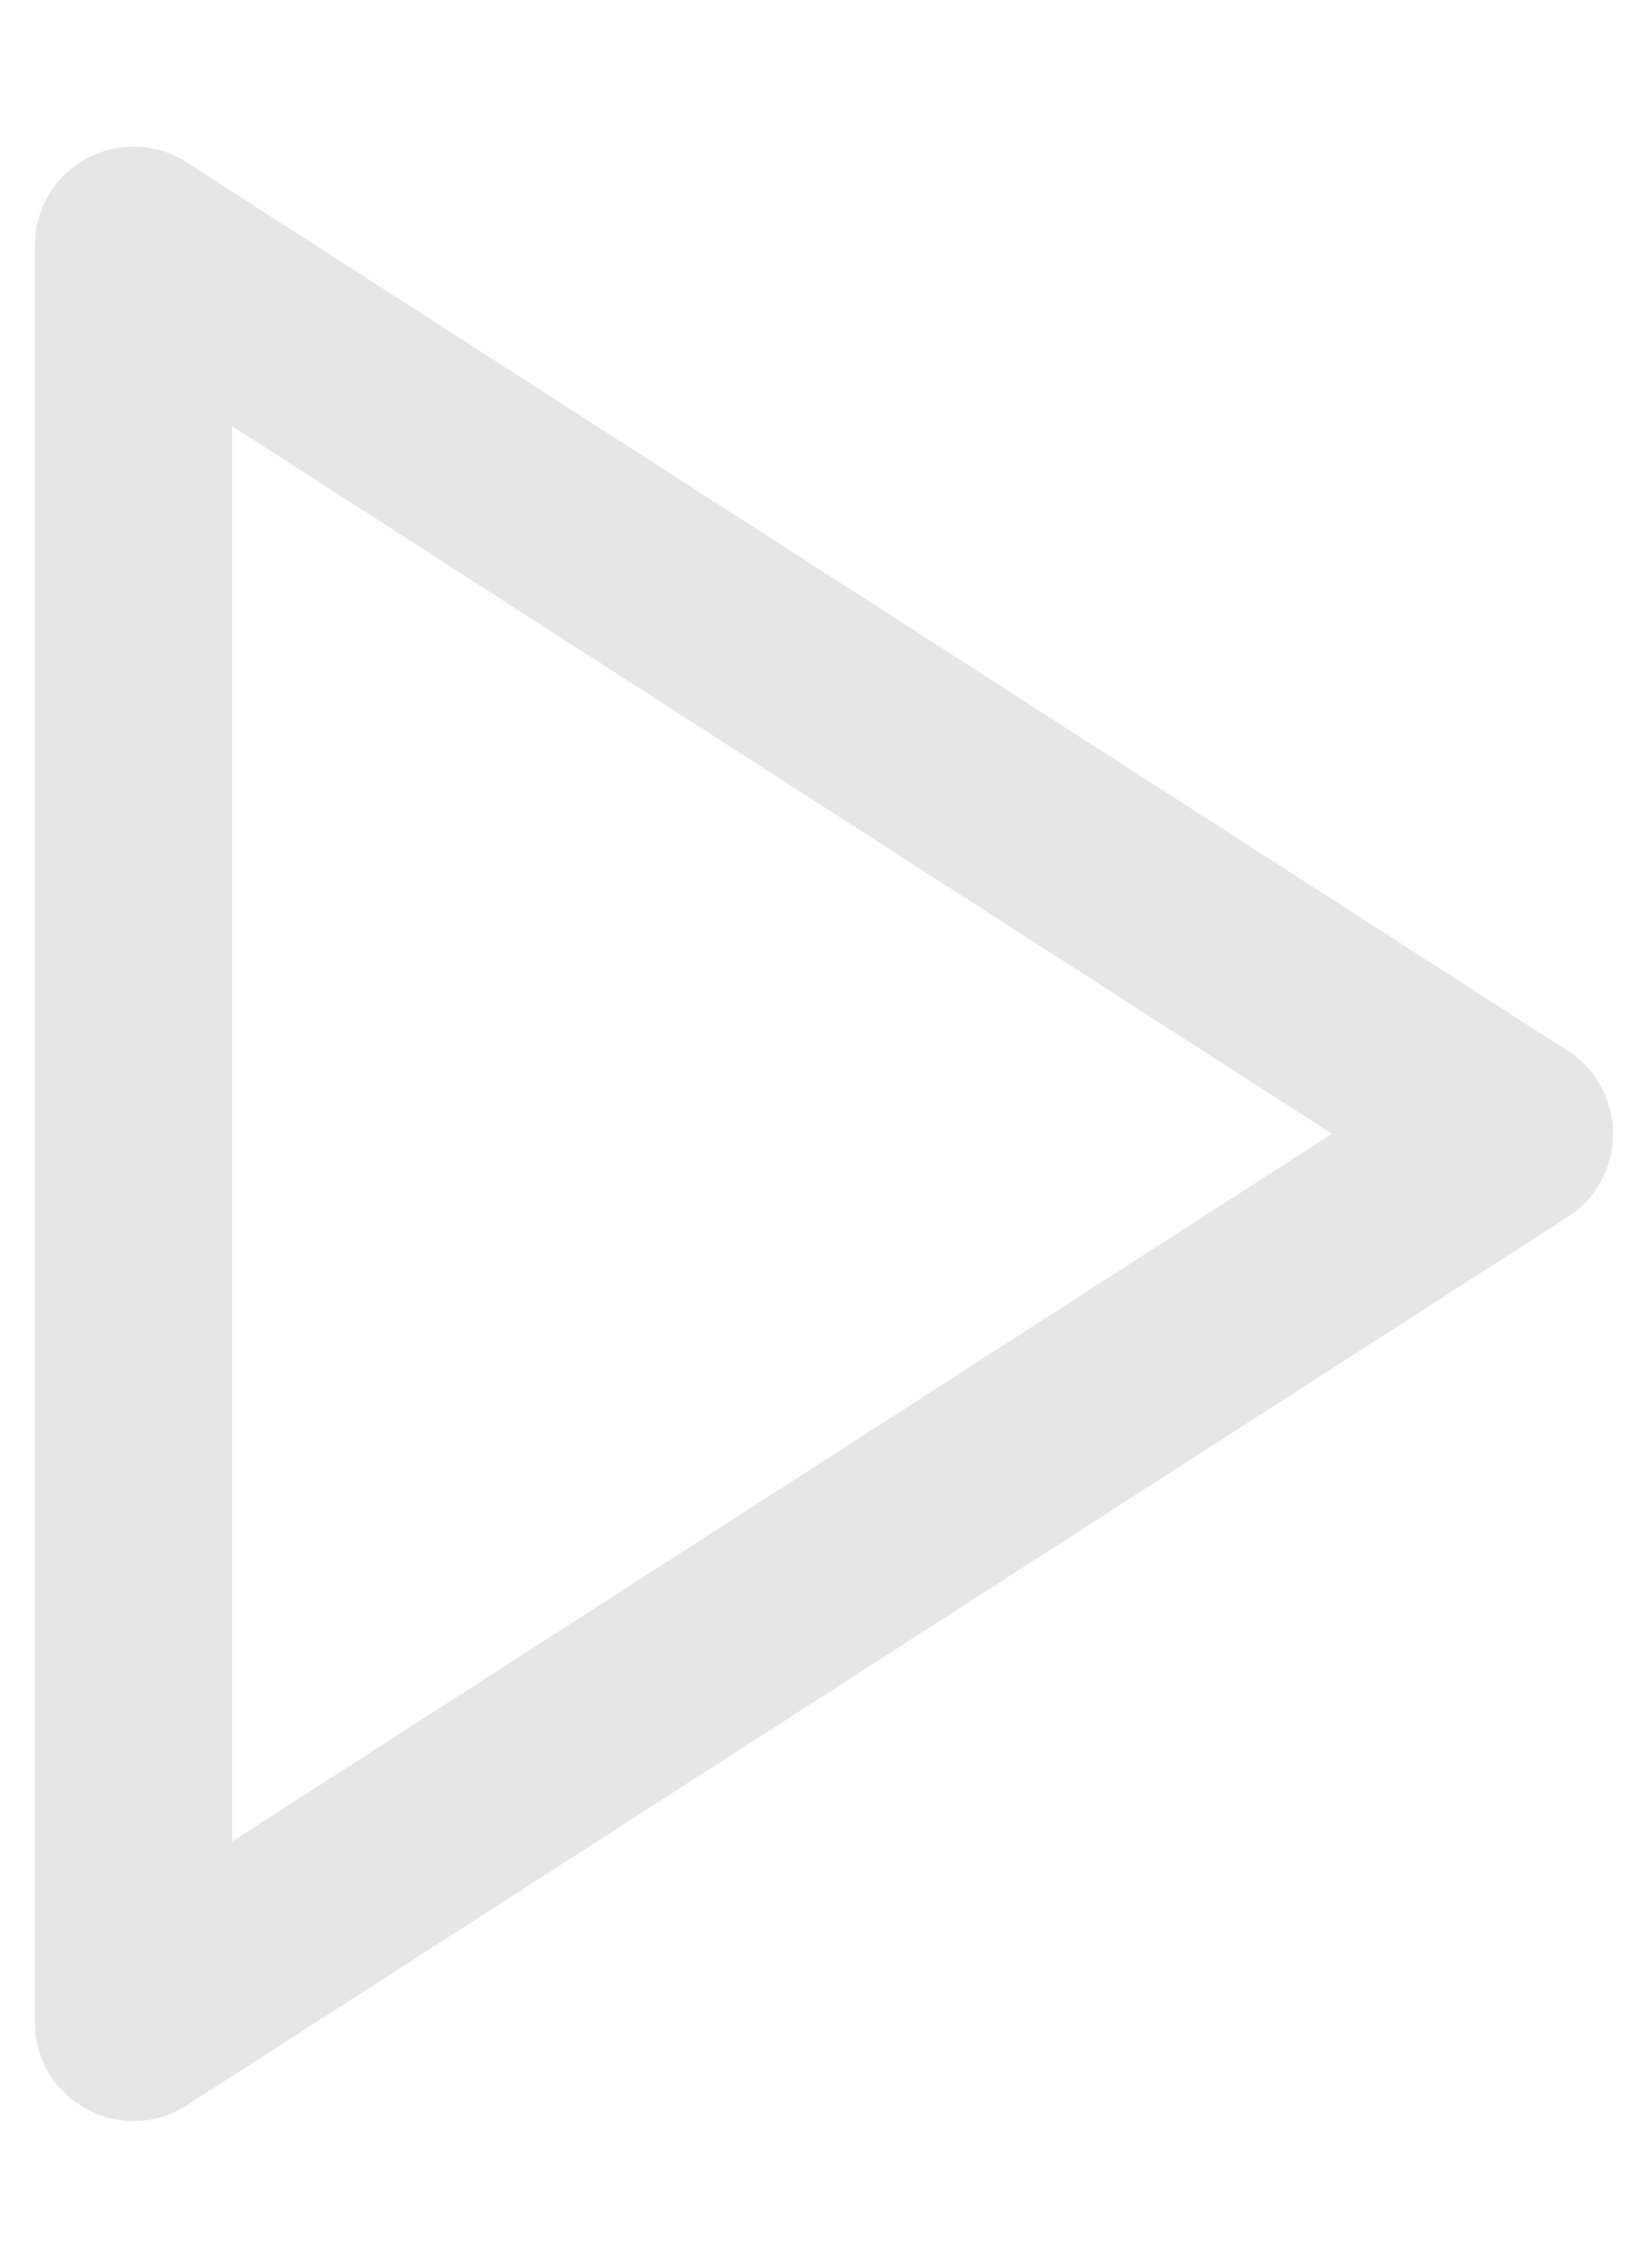 <svg xmlns="http://www.w3.org/2000/svg" xmlns:svg="http://www.w3.org/2000/svg" id="svg4" width="16" height="22" fill="none" version="1.1" viewBox="0 0 16 22"><path style="fill:#e6e6e6;stroke-width:.958" id="path2" fill="#000" fill-rule="evenodd" d="M 0.339,2.381 V 19.619 c 0,0.758 0.838,1.215 1.475,0.806 L 15.221,11.806 c 0.586,-0.377 0.586,-1.234 0,-1.611 L 1.814,1.576 C 1.177,1.166 0.339,1.624 0.339,2.381 Z M 12.932,11 2.254,17.865 V 4.135 Z" clip-rule="evenodd"/></svg>